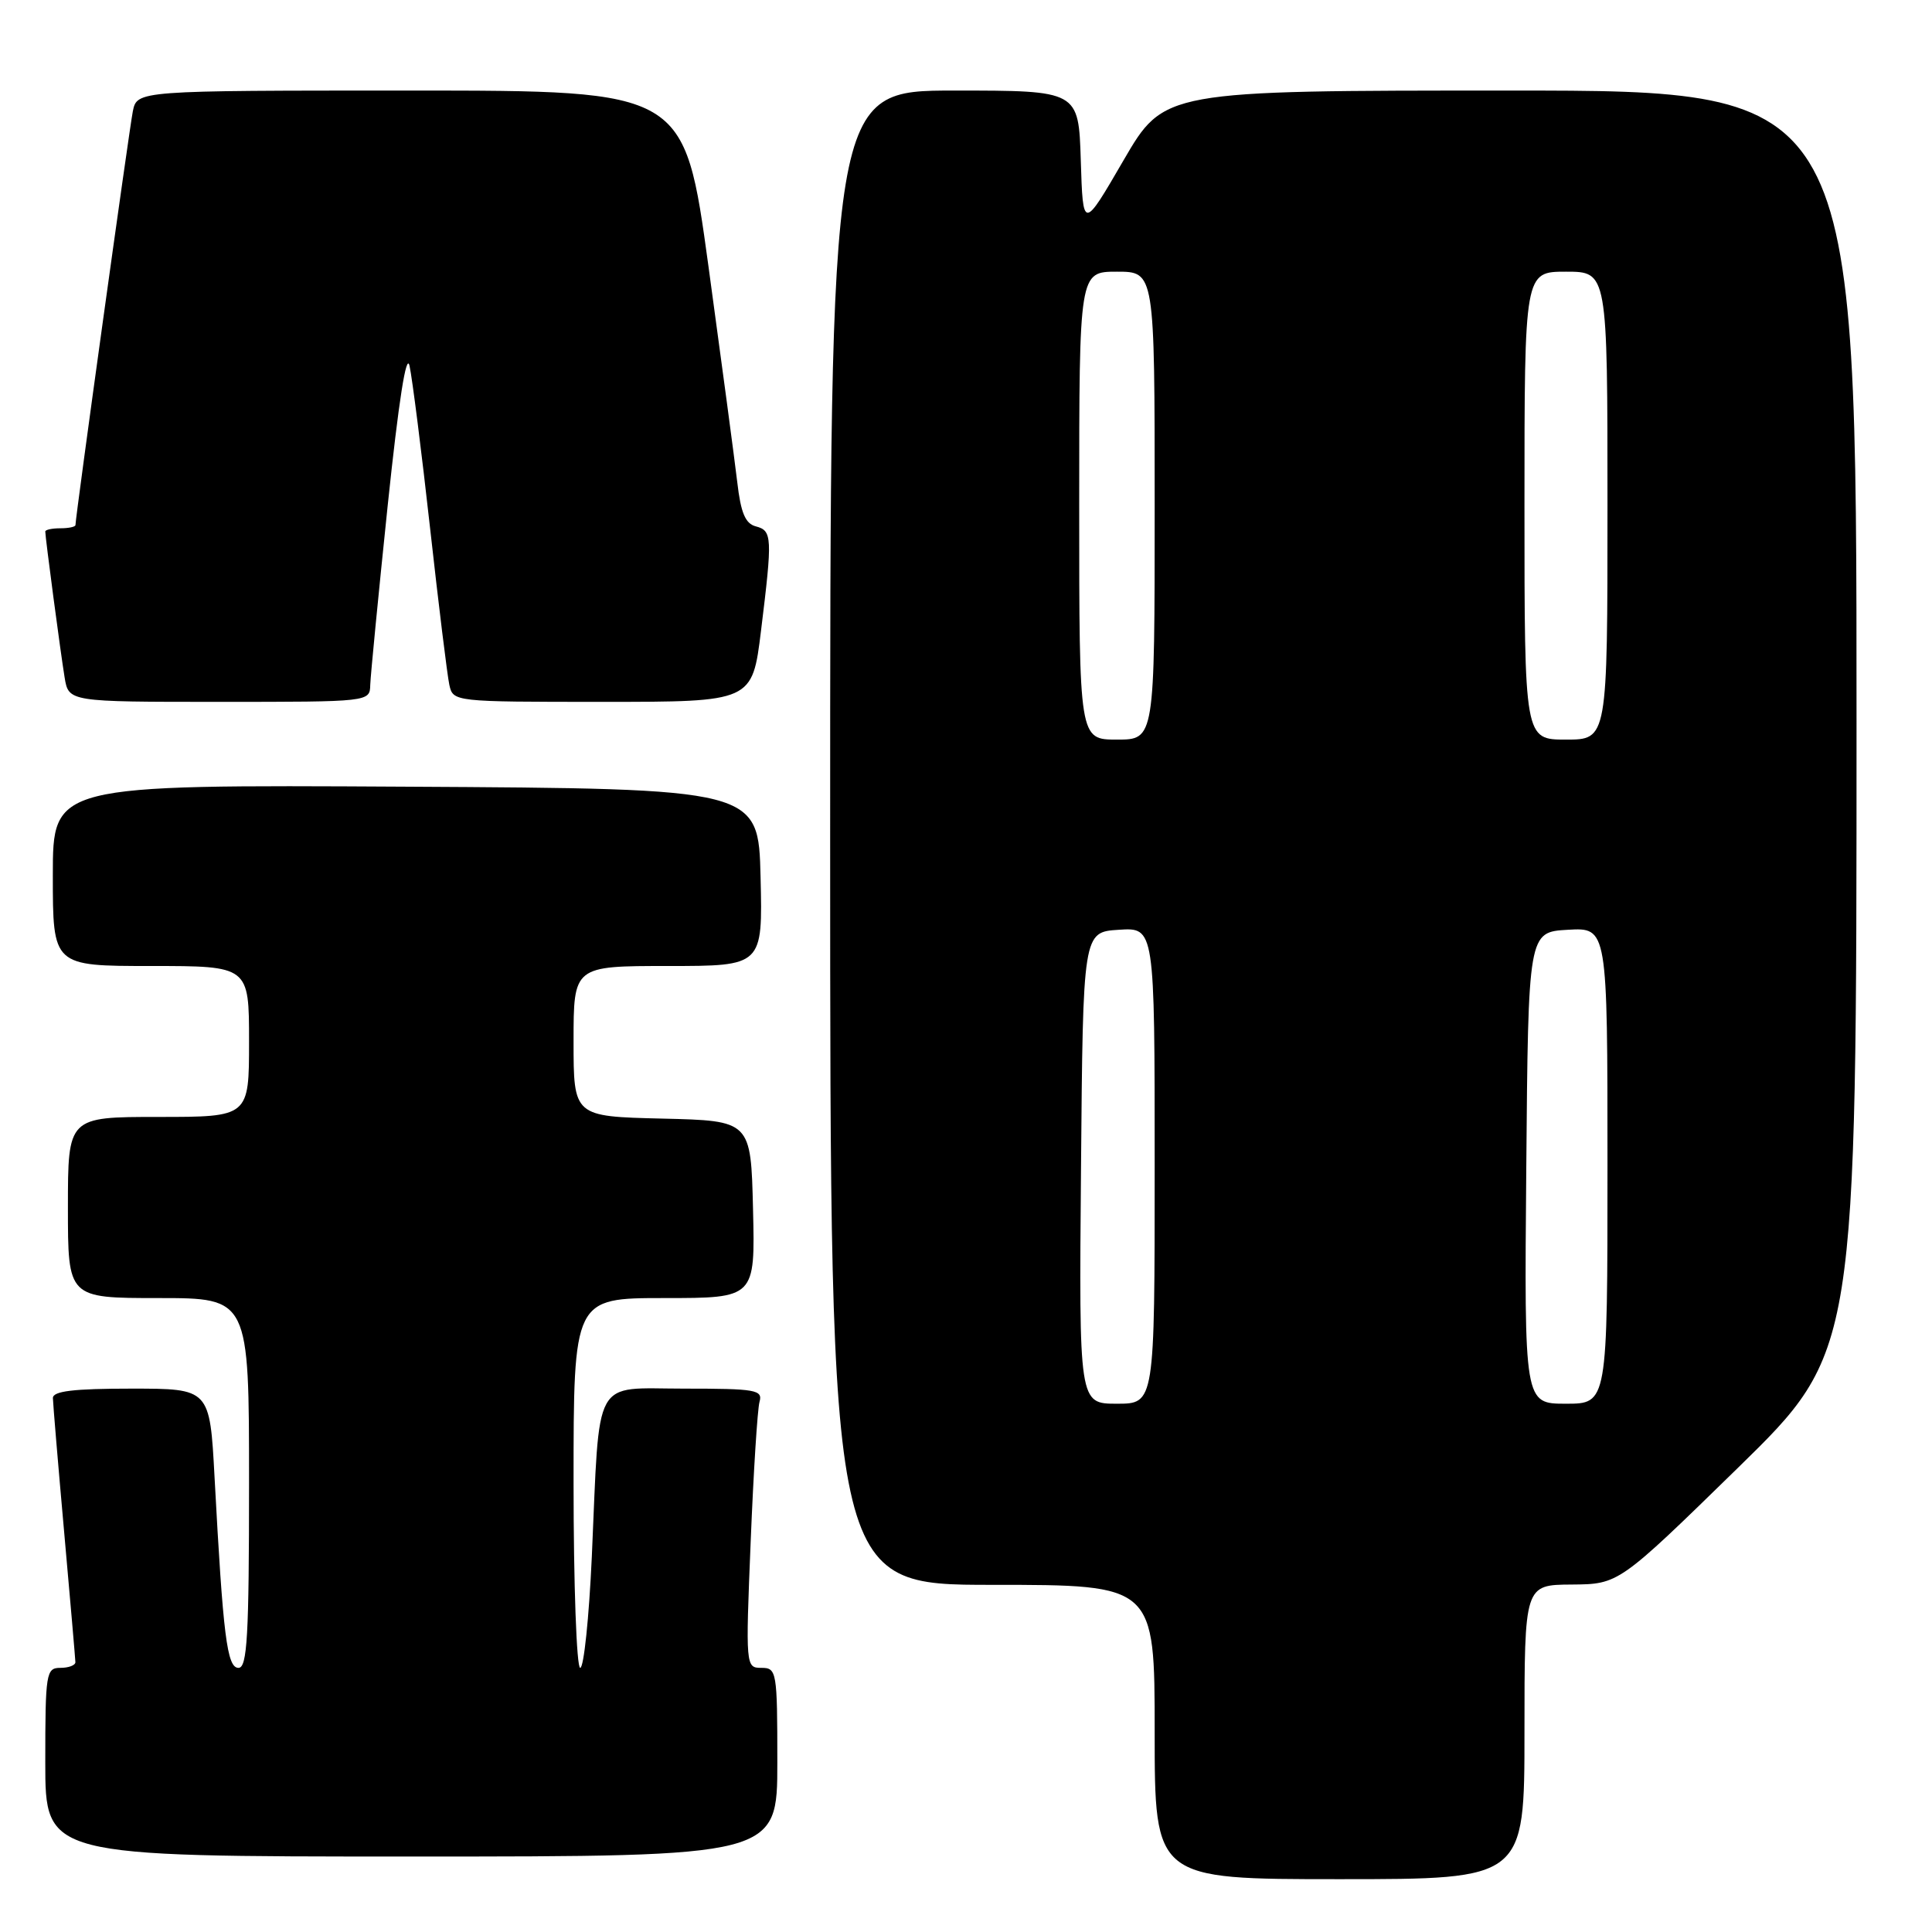 <?xml version="1.0" encoding="UTF-8" standalone="no"?>
<!DOCTYPE svg PUBLIC "-//W3C//DTD SVG 1.1//EN" "http://www.w3.org/Graphics/SVG/1.1/DTD/svg11.dtd" >
<svg xmlns="http://www.w3.org/2000/svg" xmlns:xlink="http://www.w3.org/1999/xlink" version="1.1" viewBox="0 0 256 256">
 <g >
 <path fill="currentColor"
d=" M 202.00 229.50 C 202.00 210.00 202.00 210.00 208.25 209.96 C 214.50 209.91 214.50 209.91 230.25 194.53 C 246.00 179.14 246.00 179.14 246.00 95.57 C 246.00 12.00 246.00 12.00 200.12 12.00 C 154.25 12.00 154.25 12.00 148.87 21.25 C 143.50 30.50 143.50 30.50 143.21 21.25 C 142.92 12.00 142.92 12.00 126.46 12.00 C 110.00 12.00 110.00 12.00 110.00 111.00 C 110.00 210.00 110.00 210.00 131.50 210.00 C 153.00 210.00 153.00 210.00 153.00 229.50 C 153.00 249.00 153.00 249.00 177.50 249.00 C 202.00 249.00 202.00 249.00 202.00 229.50 Z  M 103.00 233.50 C 103.00 221.46 102.92 221.00 100.89 221.00 C 98.81 221.00 98.79 220.83 99.47 204.25 C 99.84 195.04 100.37 186.71 100.64 185.75 C 101.09 184.16 100.16 184.00 90.66 184.00 C 78.40 184.00 79.50 182.00 78.42 206.25 C 78.05 214.36 77.36 221.00 76.88 221.00 C 76.40 221.00 76.00 209.97 76.00 196.50 C 76.00 172.00 76.00 172.00 88.03 172.00 C 100.06 172.00 100.06 172.00 99.78 160.25 C 99.50 148.50 99.50 148.50 87.75 148.22 C 76.00 147.94 76.00 147.94 76.00 137.97 C 76.00 128.00 76.00 128.00 88.53 128.00 C 101.06 128.00 101.06 128.00 100.78 116.25 C 100.50 104.50 100.50 104.50 53.75 104.24 C 7.00 103.98 7.00 103.98 7.00 115.99 C 7.00 128.00 7.00 128.00 20.00 128.00 C 33.00 128.00 33.00 128.00 33.00 138.00 C 33.00 148.00 33.00 148.00 21.00 148.00 C 9.00 148.00 9.00 148.00 9.00 160.00 C 9.00 172.00 9.00 172.00 21.00 172.00 C 33.00 172.00 33.00 172.00 33.00 196.50 C 33.00 216.82 32.76 221.00 31.60 221.00 C 30.08 221.00 29.56 216.83 28.43 195.75 C 27.80 184.00 27.80 184.00 17.40 184.00 C 9.74 184.00 7.00 184.33 7.01 185.25 C 7.02 185.94 7.69 193.93 8.50 203.00 C 9.31 212.07 9.98 219.84 9.99 220.25 C 9.99 220.66 9.10 221.00 8.00 221.00 C 6.11 221.00 6.00 221.67 6.00 233.50 C 6.00 246.00 6.00 246.00 54.50 246.00 C 103.00 246.00 103.00 246.00 103.00 233.50 Z  M 49.06 90.75 C 49.10 89.51 50.14 78.83 51.37 67.00 C 52.83 53.07 53.85 46.56 54.27 48.50 C 54.63 50.15 55.86 59.83 56.99 70.00 C 58.12 80.17 59.27 89.51 59.54 90.75 C 60.04 92.99 60.12 93.00 79.86 93.00 C 99.68 93.00 99.68 93.00 100.84 83.56 C 102.37 71.15 102.32 70.32 100.16 69.75 C 98.76 69.39 98.16 67.96 97.69 63.88 C 97.34 60.92 95.62 48.04 93.87 35.25 C 90.68 12.00 90.68 12.00 54.42 12.00 C 18.16 12.00 18.16 12.00 17.60 14.75 C 17.12 17.17 10.00 68.48 10.00 69.57 C 10.00 69.81 9.10 70.00 8.00 70.00 C 6.90 70.00 6.00 70.19 6.00 70.43 C 6.00 71.21 8.02 86.46 8.56 89.75 C 9.09 93.00 9.09 93.00 29.05 93.00 C 49.00 93.00 49.00 93.00 49.06 90.75 Z  M 143.24 154.75 C 143.50 123.50 143.50 123.50 148.25 123.20 C 153.00 122.89 153.00 122.89 153.00 154.45 C 153.00 186.00 153.00 186.00 147.99 186.00 C 142.97 186.00 142.97 186.00 143.24 154.75 Z  M 202.24 154.75 C 202.50 123.50 202.50 123.50 207.75 123.20 C 213.00 122.90 213.00 122.90 213.00 154.45 C 213.00 186.00 213.00 186.00 207.49 186.00 C 201.97 186.00 201.97 186.00 202.24 154.75 Z  M 143.00 67.00 C 143.00 36.00 143.00 36.00 148.00 36.00 C 153.00 36.00 153.00 36.00 153.00 67.00 C 153.00 98.00 153.00 98.00 148.00 98.00 C 143.00 98.00 143.00 98.00 143.00 67.00 Z  M 202.00 67.00 C 202.00 36.00 202.00 36.00 207.50 36.00 C 213.00 36.00 213.00 36.00 213.00 67.00 C 213.00 98.00 213.00 98.00 207.50 98.00 C 202.00 98.00 202.00 98.00 202.00 67.00 Z "/>
</g>
</svg>